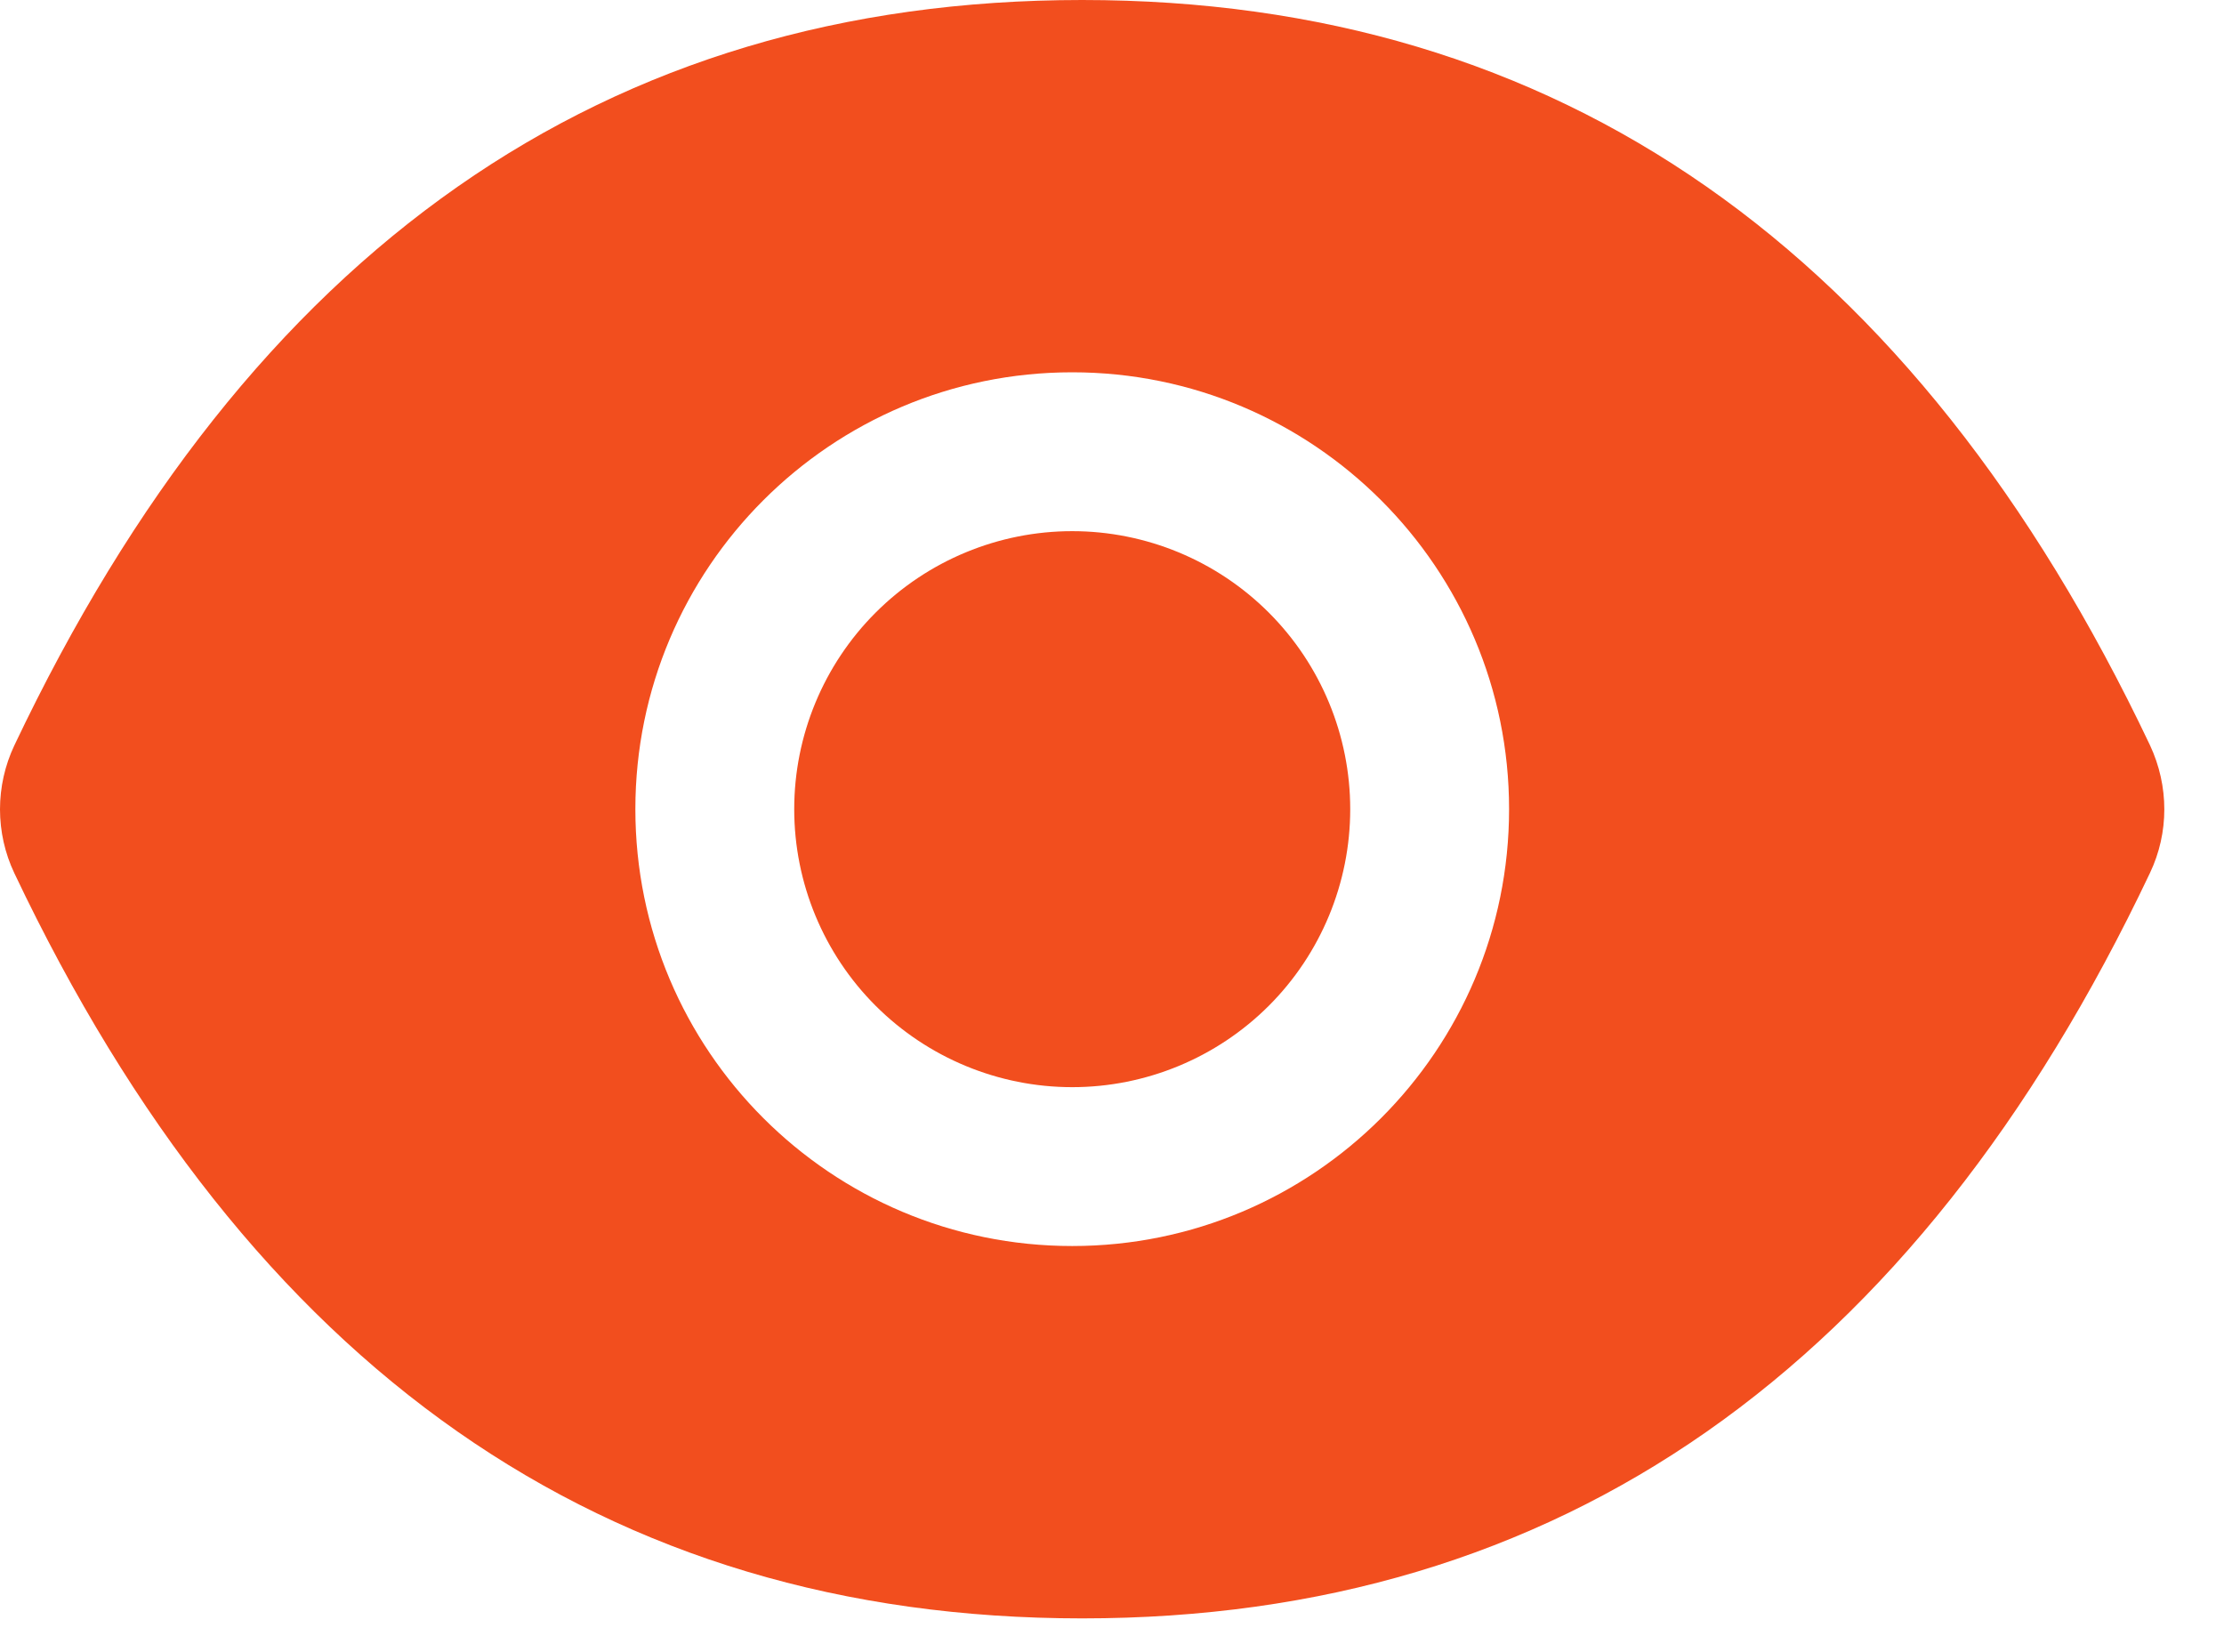 <svg width="35" height="26" viewBox="0 0 35 26" fill="none" xmlns="http://www.w3.org/2000/svg">
<path d="M12.499 12.734C12.499 13.895 12.96 15.008 13.78 15.828C14.601 16.648 15.714 17.109 16.874 17.109C18.034 17.109 19.147 16.648 19.968 15.828C20.788 15.008 21.249 13.895 21.249 12.734C21.249 11.574 20.788 10.461 19.968 9.641C19.147 8.82 18.034 8.359 16.874 8.359C15.714 8.359 14.601 8.82 13.78 9.641C12.96 10.461 12.499 11.574 12.499 12.734ZM33.835 11.727C30.132 3.926 24.534 0 17.03 0C9.522 0 3.929 3.926 0.226 11.73C0.077 12.045 0 12.389 0 12.736C0 13.084 0.077 13.428 0.226 13.742C3.929 21.543 9.526 25.469 17.03 25.469C24.538 25.469 30.132 21.543 33.835 13.738C34.136 13.105 34.136 12.371 33.835 11.727ZM16.874 19.609C13.077 19.609 9.999 16.531 9.999 12.734C9.999 8.938 13.077 5.859 16.874 5.859C20.671 5.859 23.749 8.938 23.749 12.734C23.749 16.531 20.671 19.609 16.874 19.609Z" fill="#F24E1E"/>
</svg>
